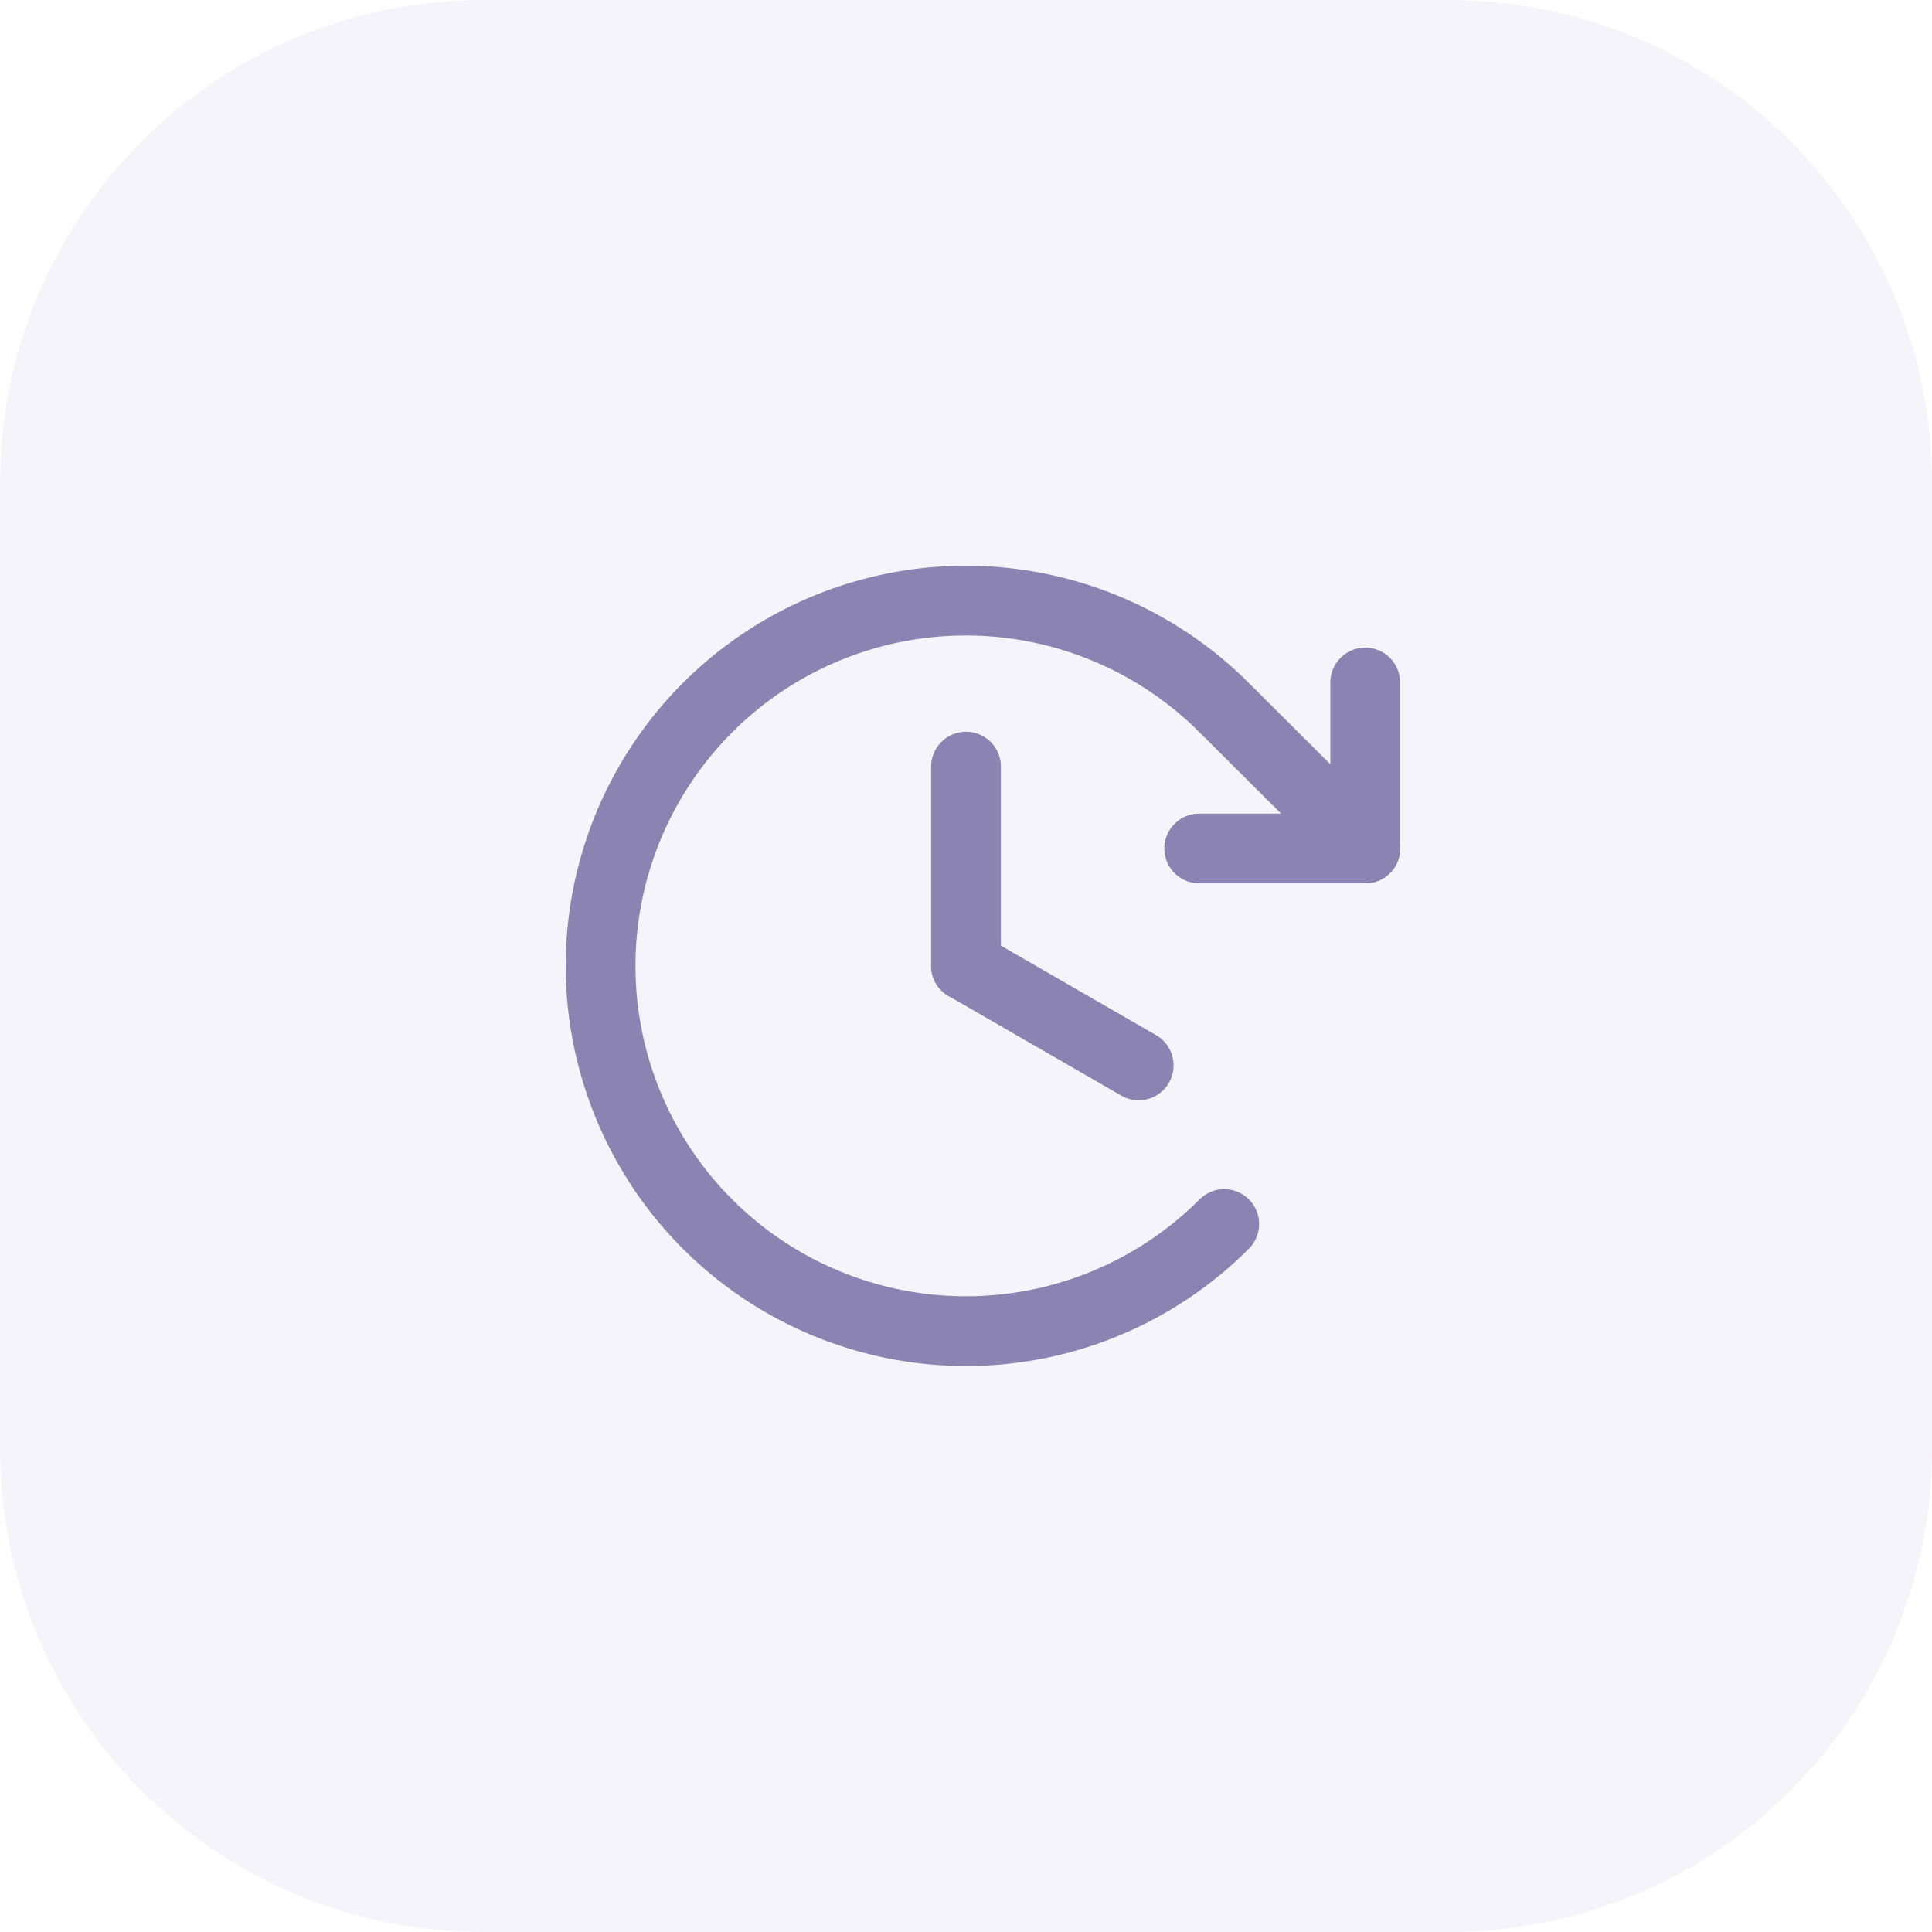 <svg width="36" height="36" viewBox="0 0 36 36" fill="none" xmlns="http://www.w3.org/2000/svg">
<path opacity="0.05" d="M0 9C0 4.029 4.029 0 9 0H27C31.971 0 36 4.029 36 9V27C36 31.971 31.971 36 27 36H9C4.029 36 0 31.971 0 27V9Z" fill="#4927AF"/>
<path d="M18 14.285V17.998" stroke="#8B83B2" stroke-width="1.3" stroke-linecap="round" stroke-linejoin="round"/>
<path d="M21.218 19.852L18 17.996" stroke="#8B83B2" stroke-width="1.3" stroke-linecap="round" stroke-linejoin="round"/>
<path d="M22.346 15.81H25.439V12.717" stroke="#8B83B2" stroke-width="1.3" stroke-linecap="round" stroke-linejoin="round"/>
<path d="M22.812 22.808C21.861 23.761 20.648 24.41 19.328 24.673C18.007 24.936 16.638 24.801 15.394 24.286C14.15 23.771 13.087 22.899 12.339 21.78C11.591 20.66 11.191 19.344 11.191 17.998C11.191 16.651 11.591 15.335 12.339 14.216C13.087 13.096 14.15 12.224 15.394 11.709C16.638 11.194 18.007 11.059 19.328 11.323C20.648 11.586 21.861 12.235 22.812 13.187L25.442 15.809" stroke="#8B83B2" stroke-width="1.3" stroke-linecap="round" stroke-linejoin="round"/>
</svg>
